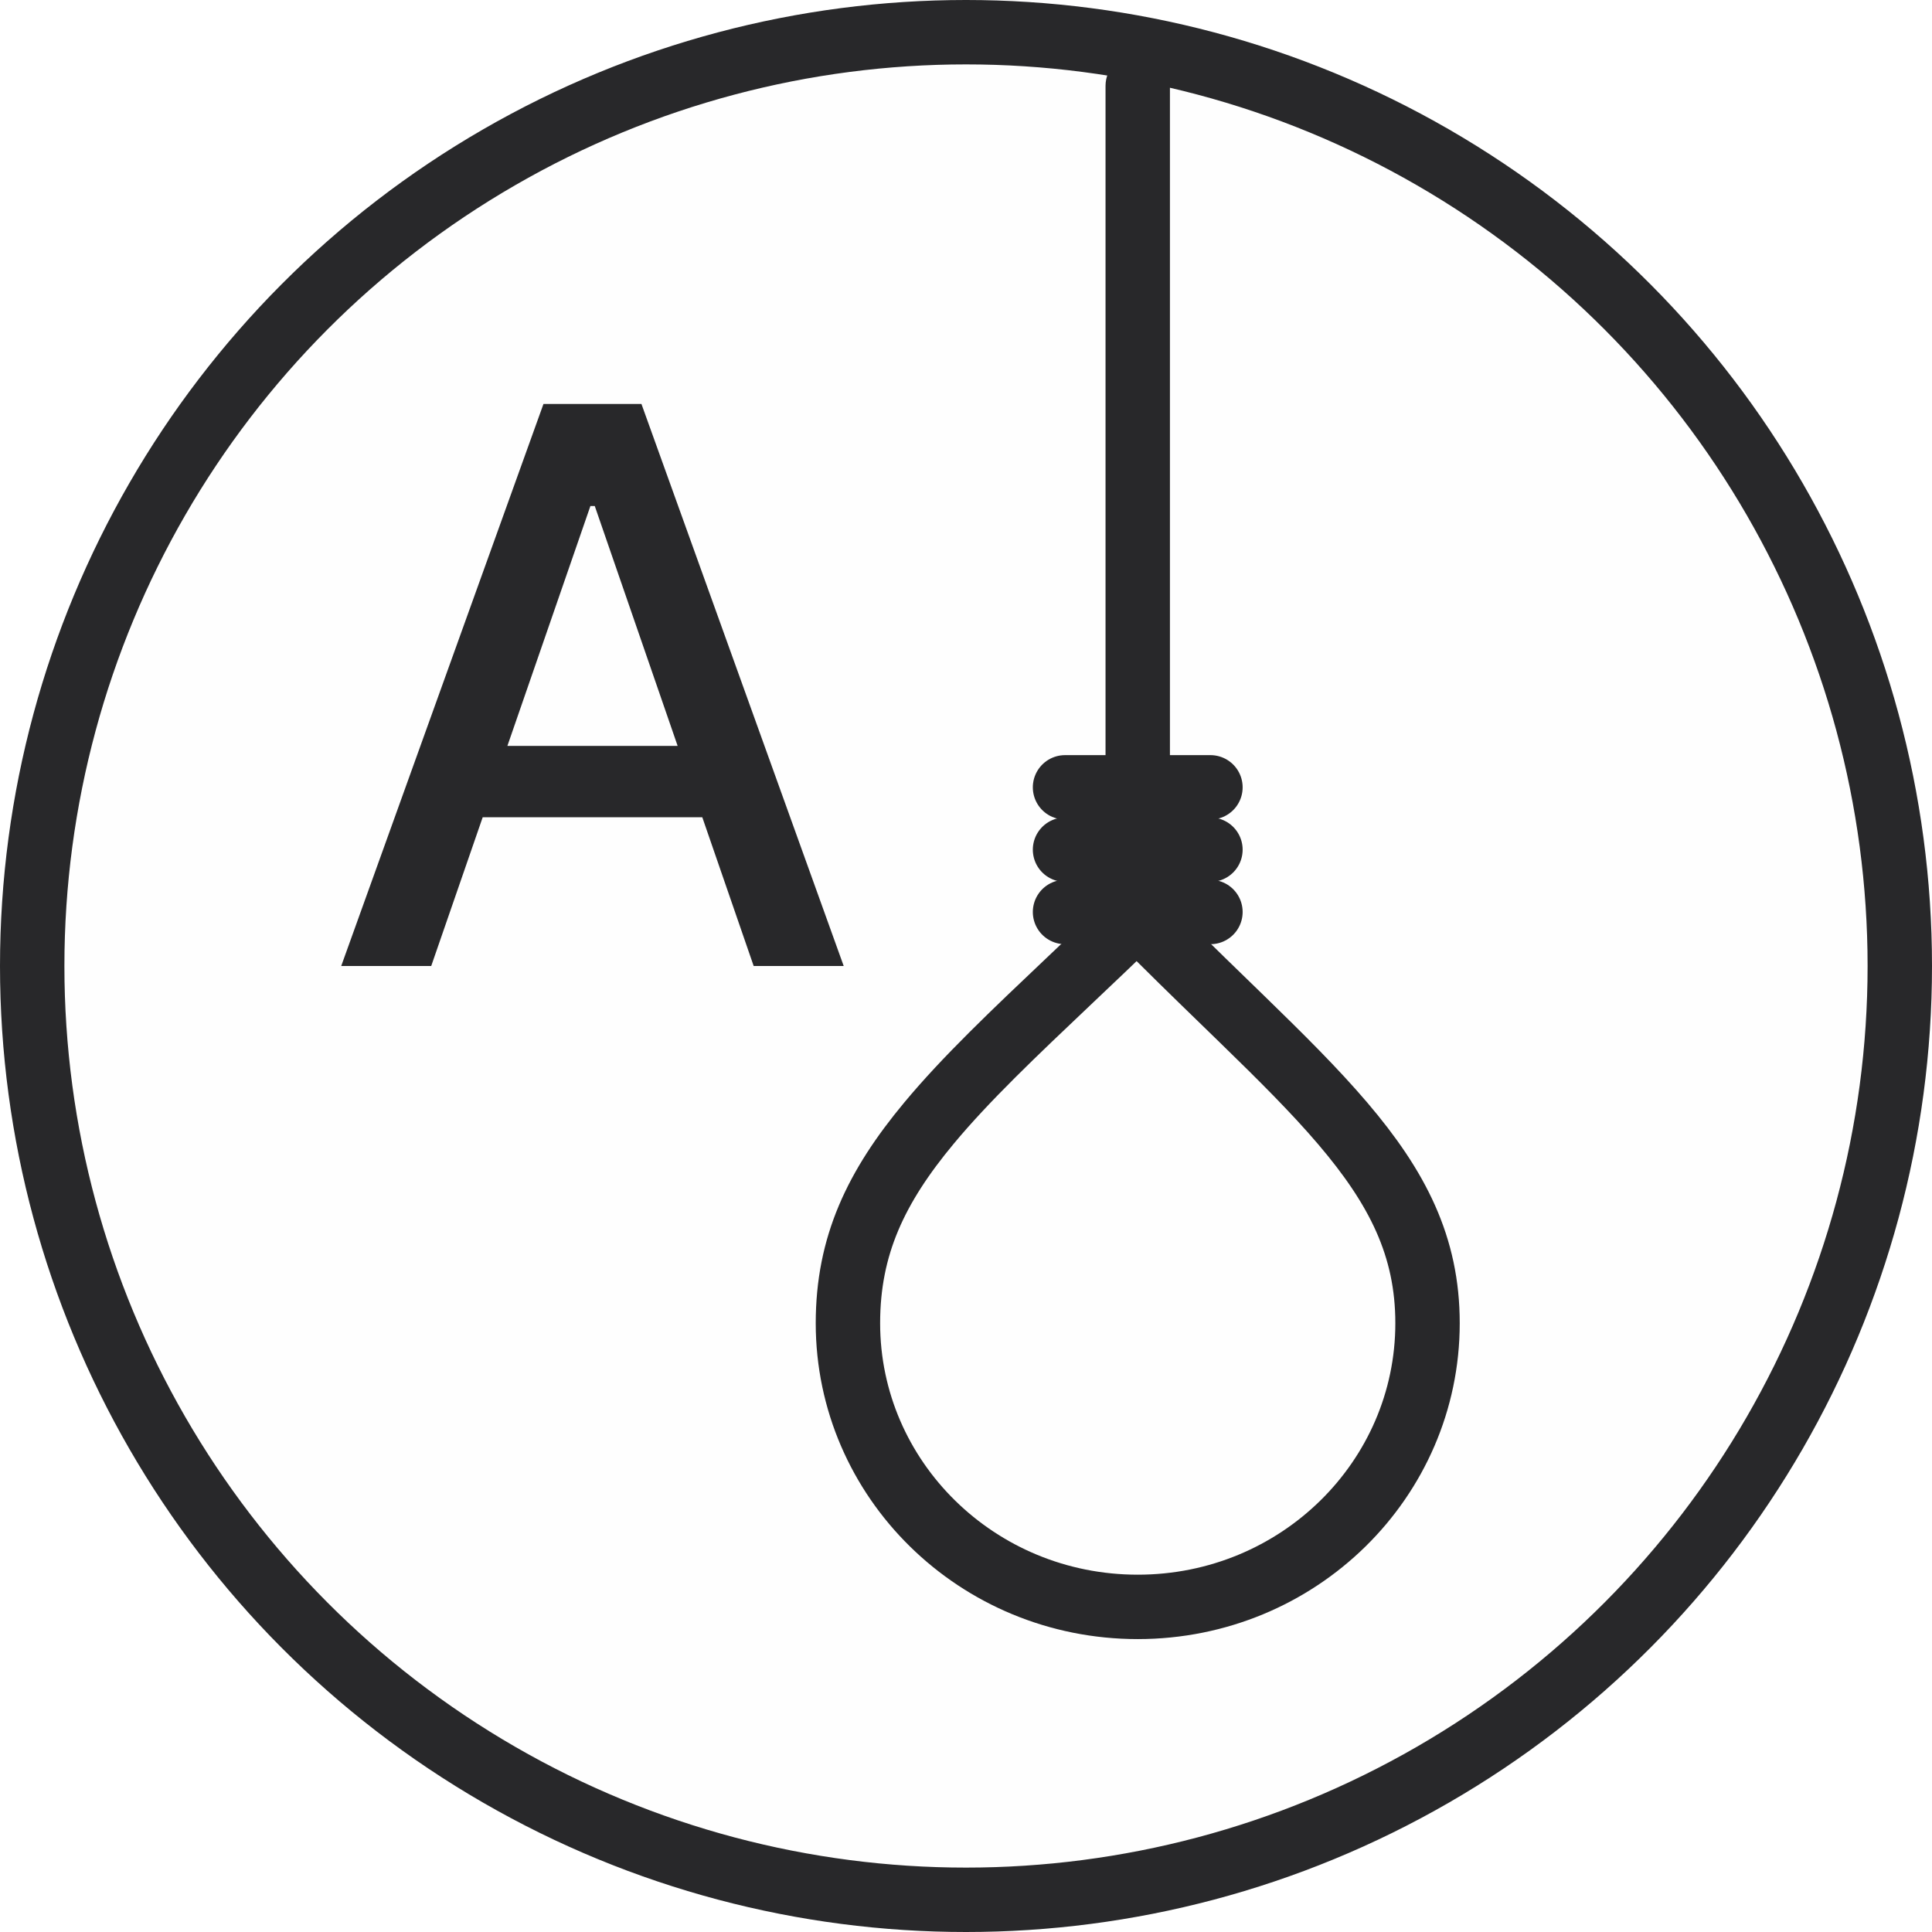 <svg width="90" height="90" viewBox="0 0 90 90" fill="none" xmlns="http://www.w3.org/2000/svg">
<circle cx="45" cy="45" r="43.5" fill="#FEFEFE" stroke="#28282A" stroke-width="3"/>
<g filter="url(#filter0_i_65_18)">
<path d="M58.5 4C58.5 3.172 57.828 2.5 57 2.5C56.172 2.5 55.5 3.172 55.5 4L58.5 4ZM55.5 4L55.5 36L58.5 36L58.5 4L55.5 4Z" fill="#28282A"/>
<path d="M70.5 61.64C70.5 68.911 64.483 74.855 57 74.855C49.517 74.855 43.5 68.911 43.5 61.64C43.5 58.029 44.802 55.292 47.278 52.317C49.003 50.244 51.203 48.16 53.862 45.639C54.837 44.715 55.874 43.732 56.972 42.67C58.4 44.12 59.763 45.442 61.028 46.67C61.318 46.952 61.604 47.228 61.883 47.501C63.69 49.259 65.253 50.813 66.546 52.33C69.101 55.328 70.5 58.06 70.5 61.64Z" stroke="#28282A" stroke-width="3"/>
<path d="M53.613 42.484H60.387" stroke="#28282A" stroke-width="3" stroke-linecap="round"/>
<path d="M53.613 39.581H60.387" stroke="#28282A" stroke-width="3" stroke-linecap="round"/>
<path d="M53.613 36.677H60.387" stroke="#28282A" stroke-width="3" stroke-linecap="round"/>
</g>
<path d="M20.088 45H15.895L25.317 18.818H29.881L39.303 45H35.109L27.707 23.574H27.503L20.088 45ZM20.791 34.747H34.394V38.071H20.791V34.747Z" fill="#28282A"/>
<defs>
<filter id="filter0_i_65_18" x="42" y="2.5" width="30" height="73.855" filterUnits="userSpaceOnUse" color-interpolation-filters="sRGB">
<feFlood flood-opacity="0" result="BackgroundImageFix"/>
<feBlend mode="normal" in="SourceGraphic" in2="BackgroundImageFix" result="shape"/>
<feColorMatrix in="SourceAlpha" type="matrix" values="0 0 0 0 0 0 0 0 0 0 0 0 0 0 0 0 0 0 127 0" result="hardAlpha"/>
<feOffset dx="-4"/>
<feComposite in2="hardAlpha" operator="arithmetic" k2="-1" k3="1"/>
<feColorMatrix type="matrix" values="0 0 0 0 0 0 0 0 0 0 0 0 0 0 0 0 0 0 0.1 0"/>
<feBlend mode="normal" in2="shape" result="effect1_innerShadow_65_18"/>
</filter>
</defs>
</svg>
